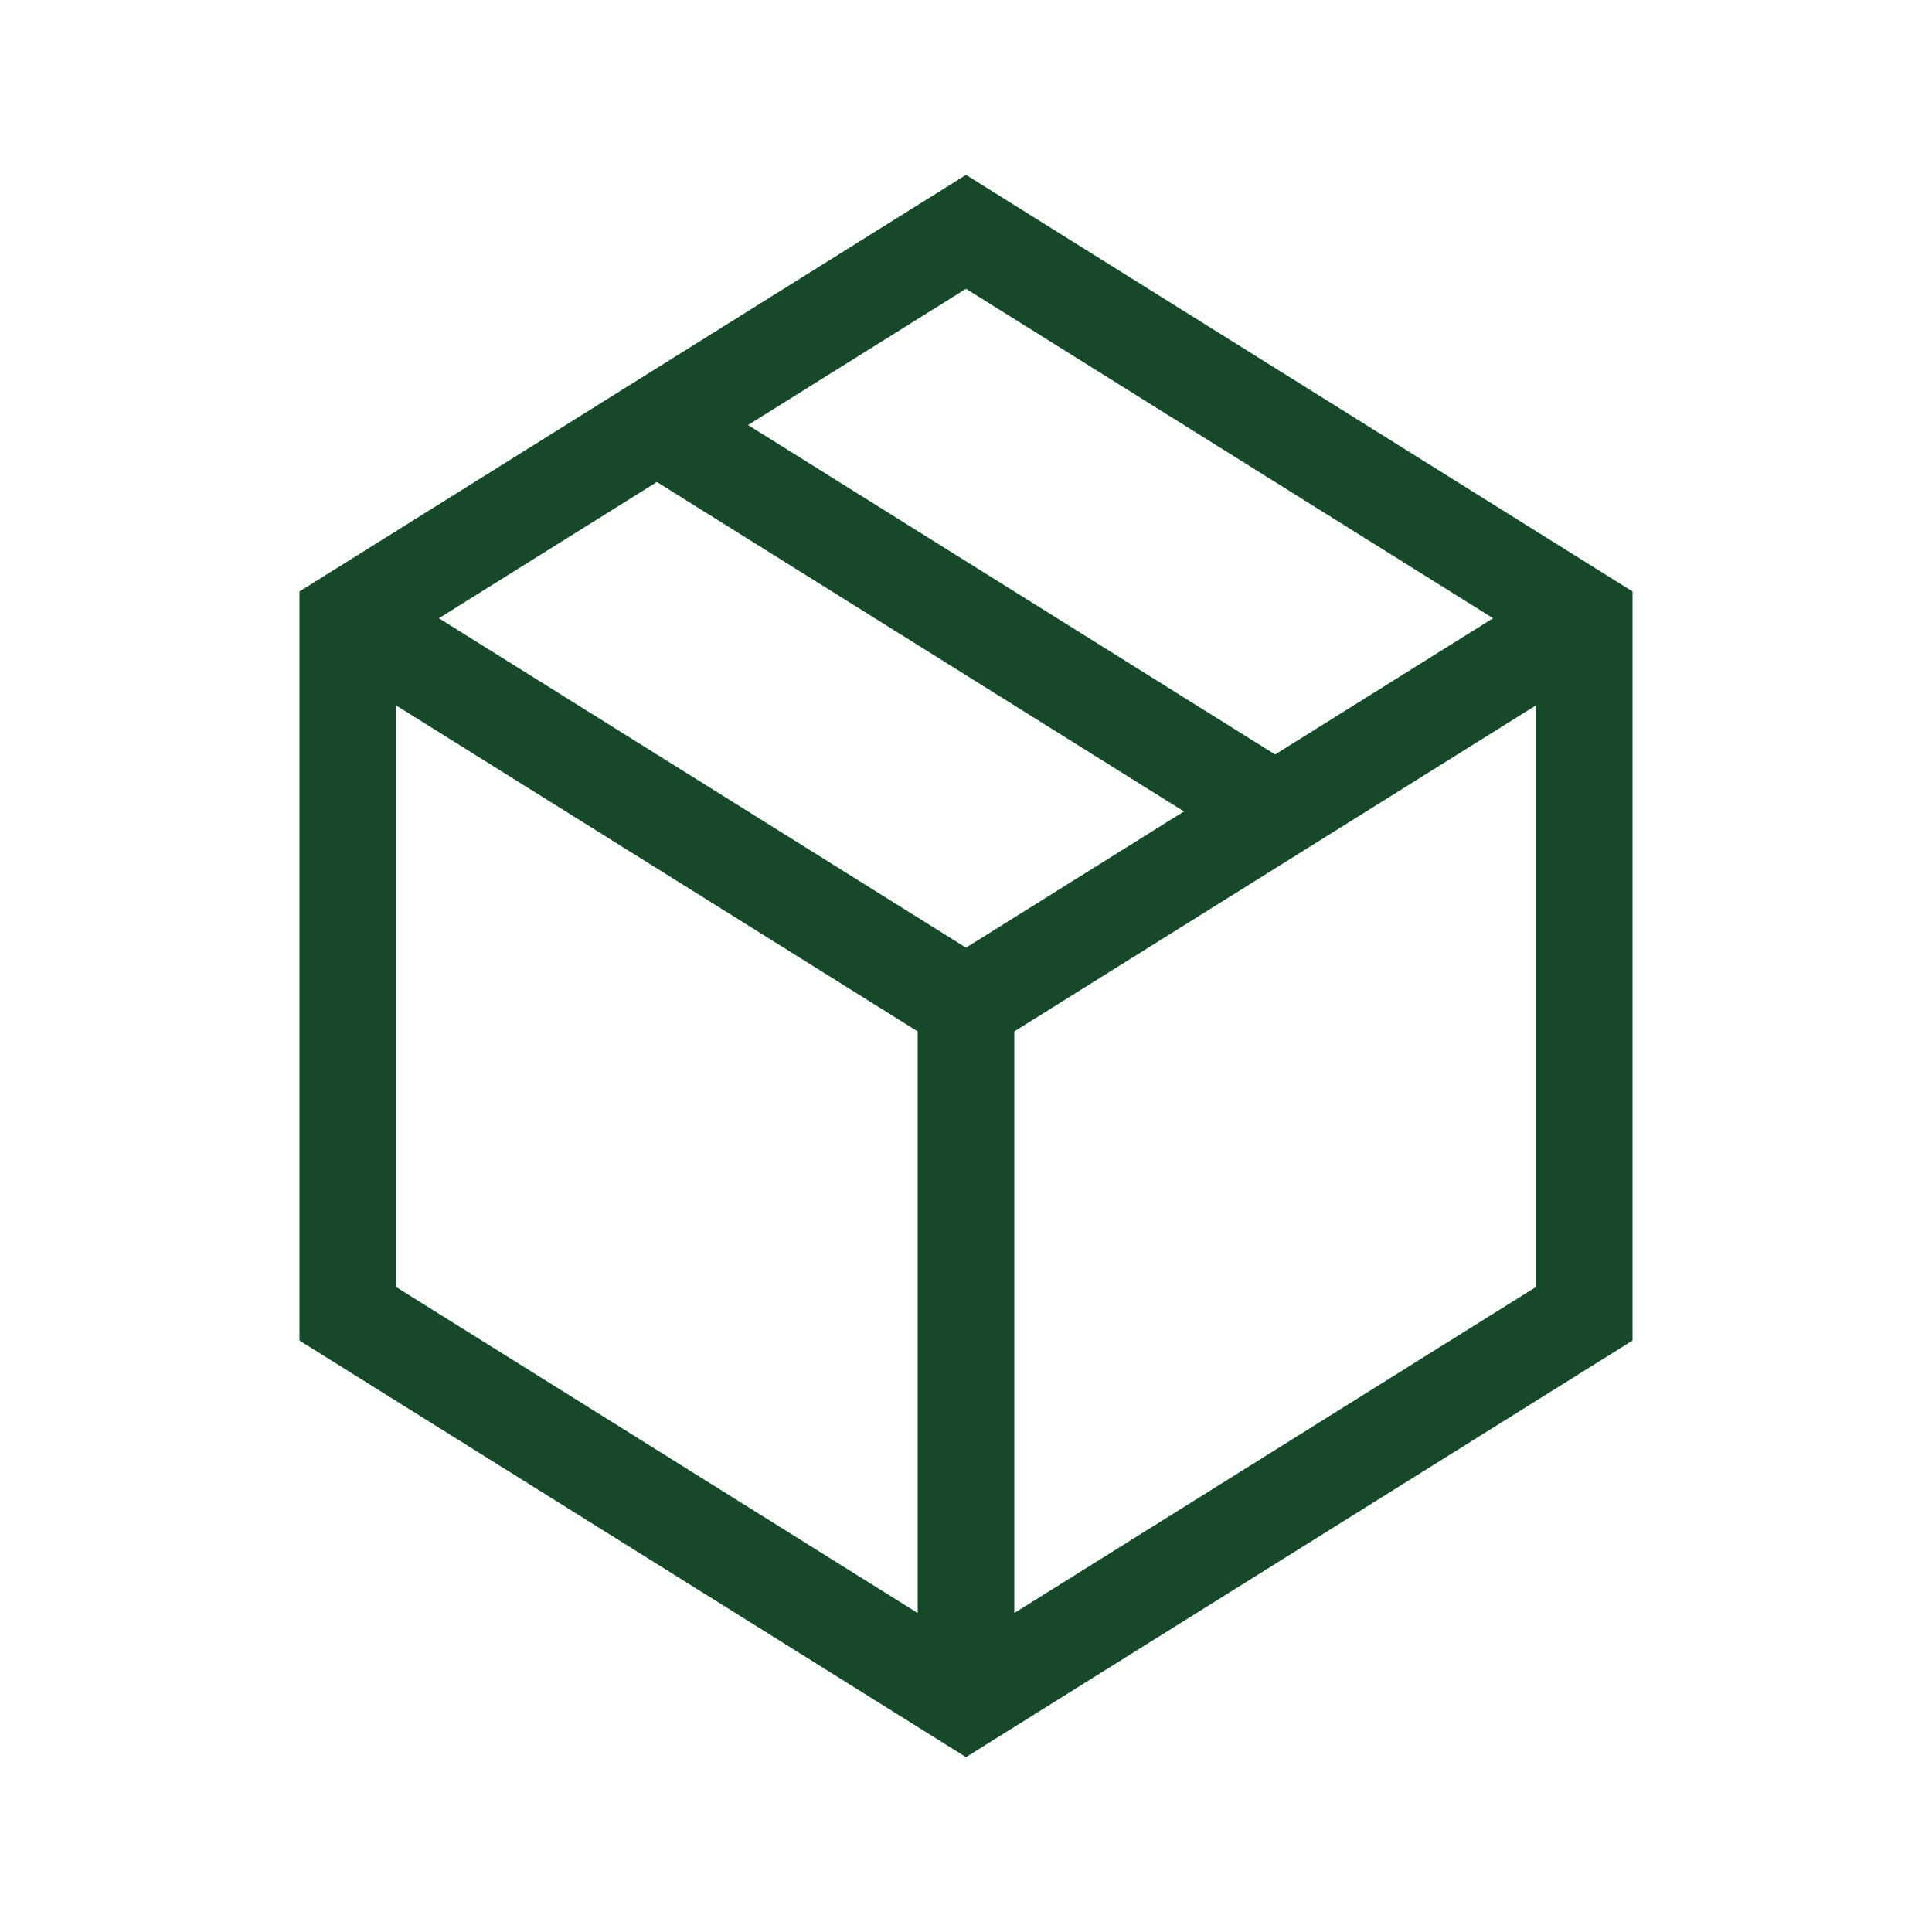 <svg width="24" height="24" viewBox="0 0 24 24" fill="none" xmlns="http://www.w3.org/2000/svg"><path d="M12 12.48V21.12M12 12.48L4.32 7.68M12 12.48L19.68 7.68M8.16 5.28L15.84 10.08M4.32 7.68L12 2.88L19.68 7.68V16.32L12 21.12L4.32 16.32V7.68Z" stroke="#154928" stroke-width="1.2"/></svg>
